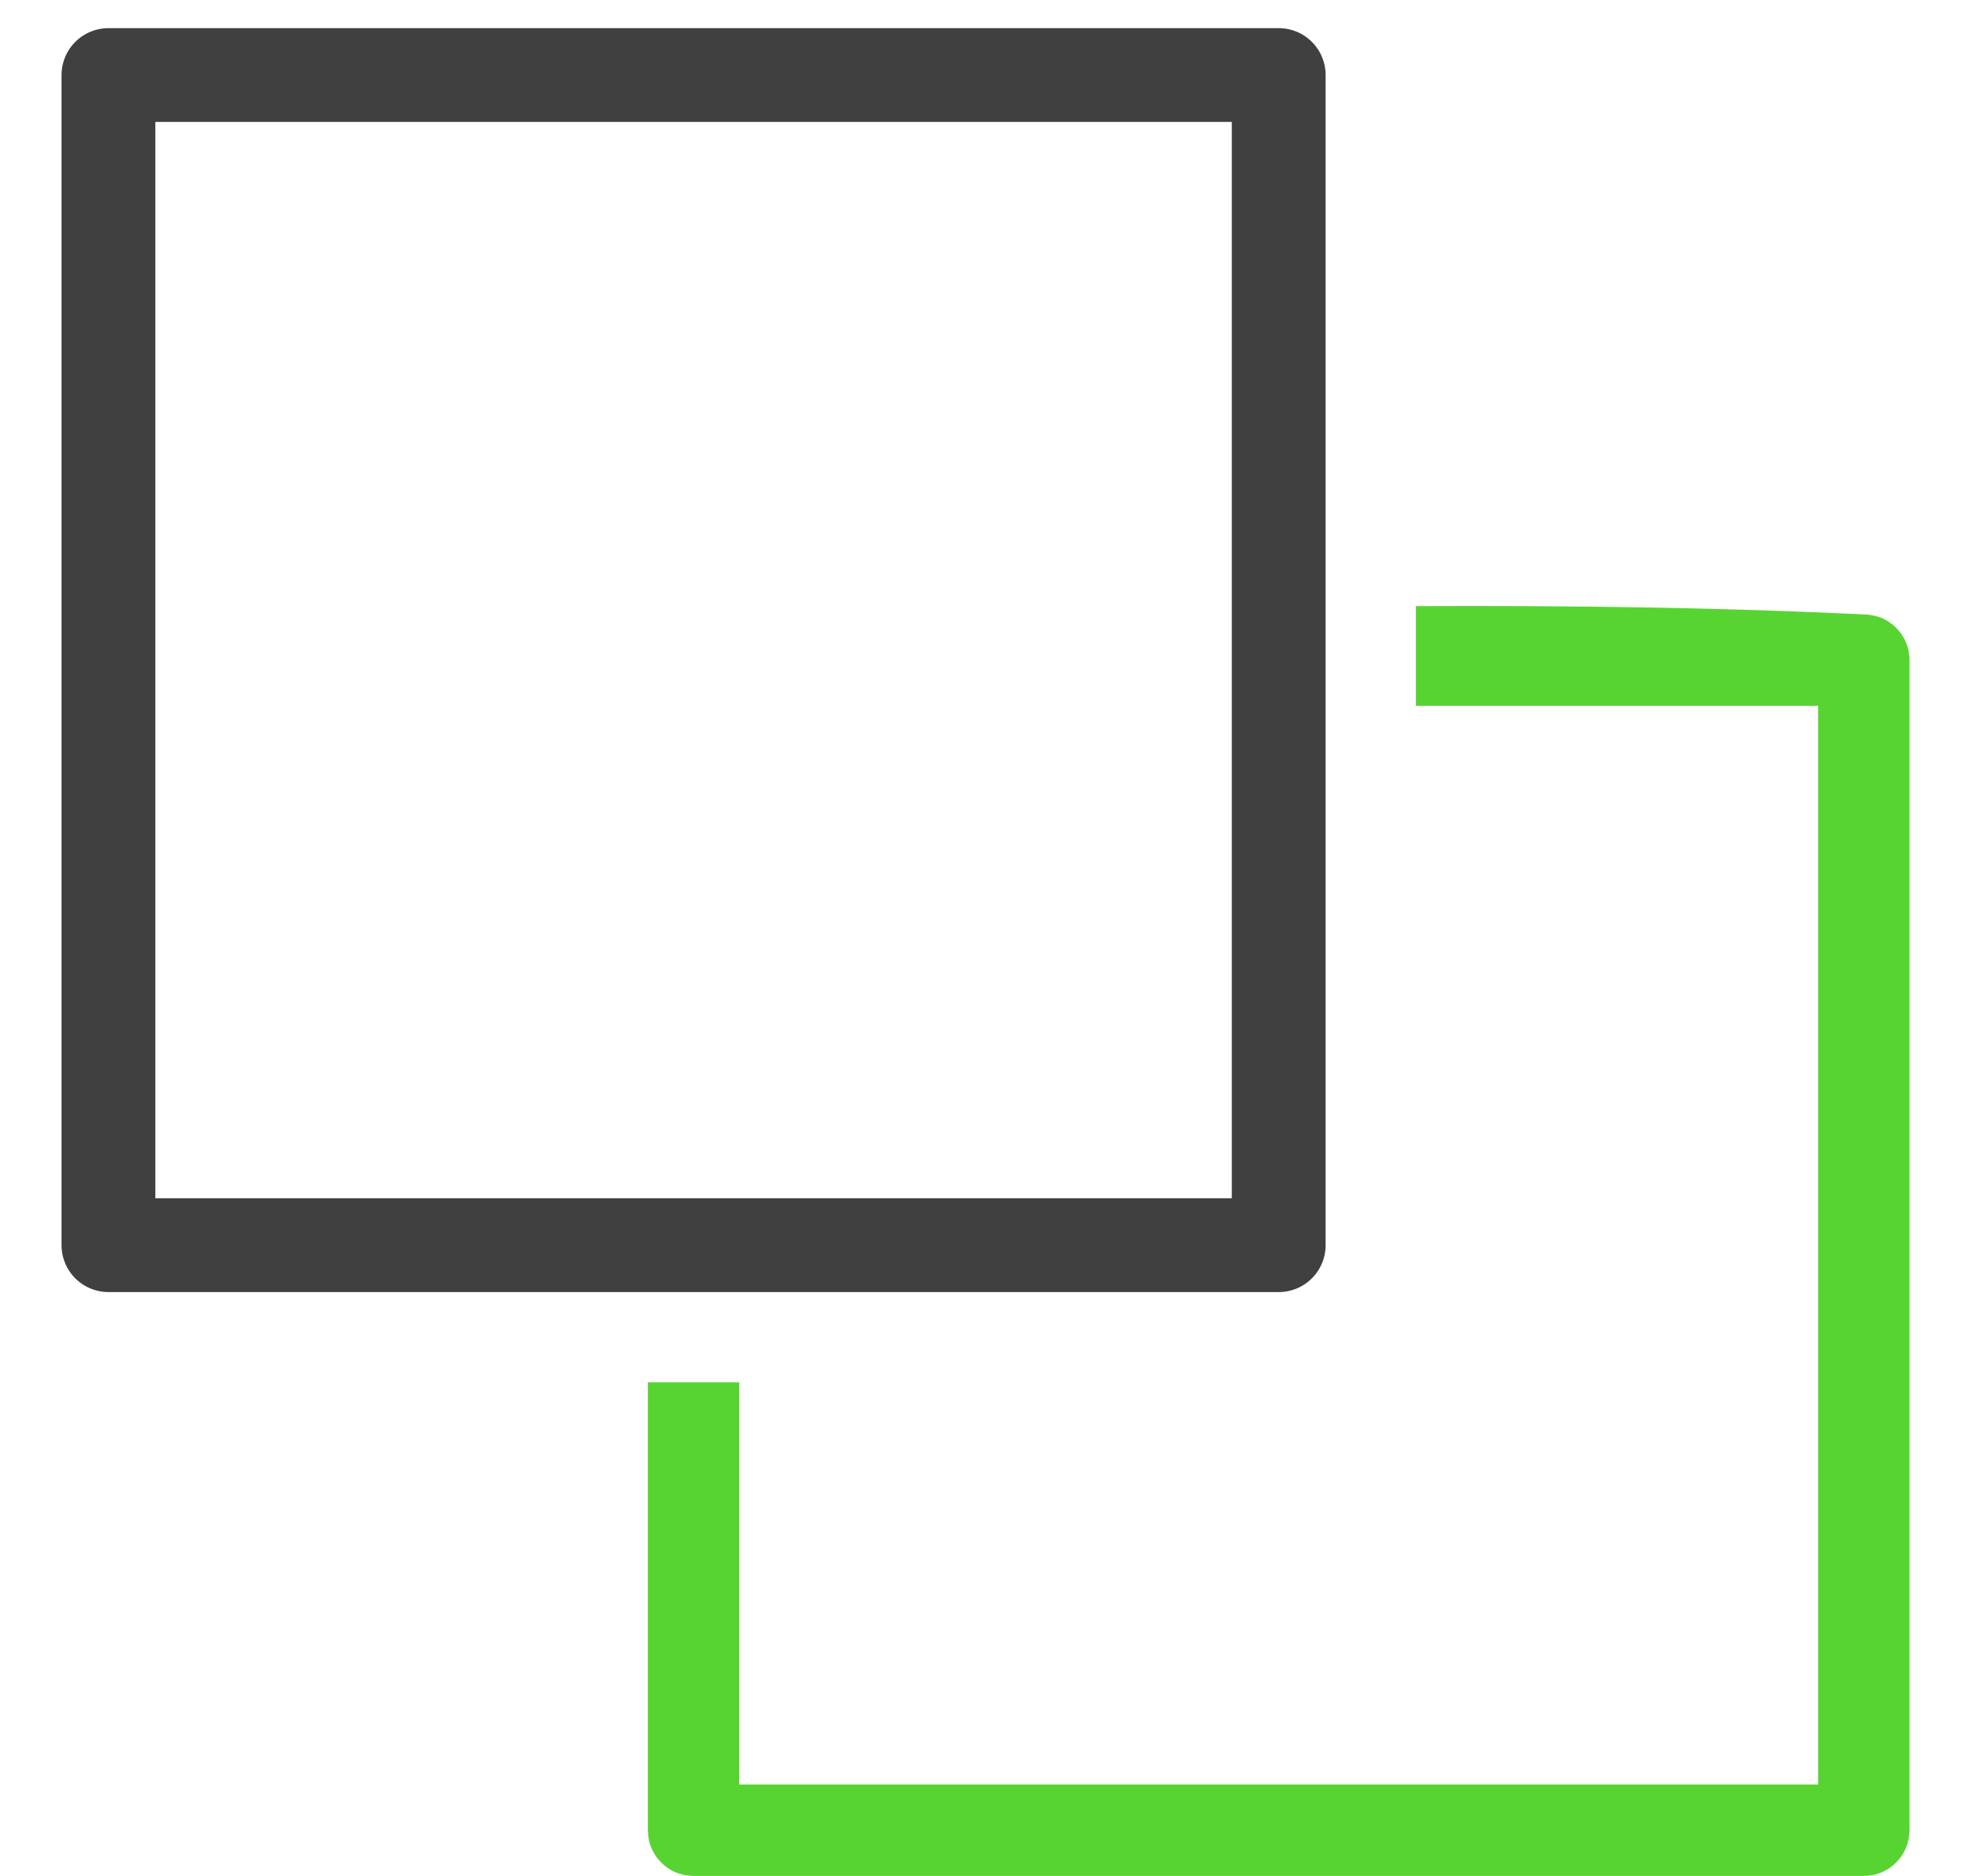 <?xml version="1.0" encoding="UTF-8" standalone="no"?><!DOCTYPE svg PUBLIC "-//W3C//DTD SVG 1.1//EN" "http://www.w3.org/Graphics/SVG/1.1/DTD/svg11.dtd"><svg width="100%" height="100%" viewBox="0 0 21 20" version="1.1" xmlns="http://www.w3.org/2000/svg" xmlns:xlink="http://www.w3.org/1999/xlink" xml:space="preserve" xmlns:serif="http://www.serif.com/" style="fill-rule:evenodd;clip-rule:evenodd;stroke-linecap:round;stroke-linejoin:round;stroke-miterlimit:1.5;"><g id="operation-send-backward"><path d="M15.093,6.462c1.608,-0.007 3.216,0.012 4.823,0.091c0.048,0.007 0.093,0.016 0.139,0.034c0.133,0.056 0.238,0.171 0.28,0.309c0.014,0.047 0.018,0.093 0.021,0.142l0,12.475c-0.004,0.065 -0.012,0.126 -0.038,0.186c-0.055,0.134 -0.17,0.238 -0.308,0.28c-0.047,0.014 -0.093,0.019 -0.142,0.021l-12.475,0c-0.065,-0.003 -0.126,-0.012 -0.186,-0.037c-0.134,-0.055 -0.238,-0.17 -0.28,-0.309c-0.014,-0.047 -0.019,-0.093 -0.021,-0.141l0,-4.776l0.974,0l0,4.288l11.501,0l0,-11.5l-4.288,0l0,-1.063Z" style="fill:#58d432;"/><rect x="1.156" y="0.8" width="12.475" height="12.475" style="fill:none;stroke:#404040;stroke-width:1px;"/></g></svg>